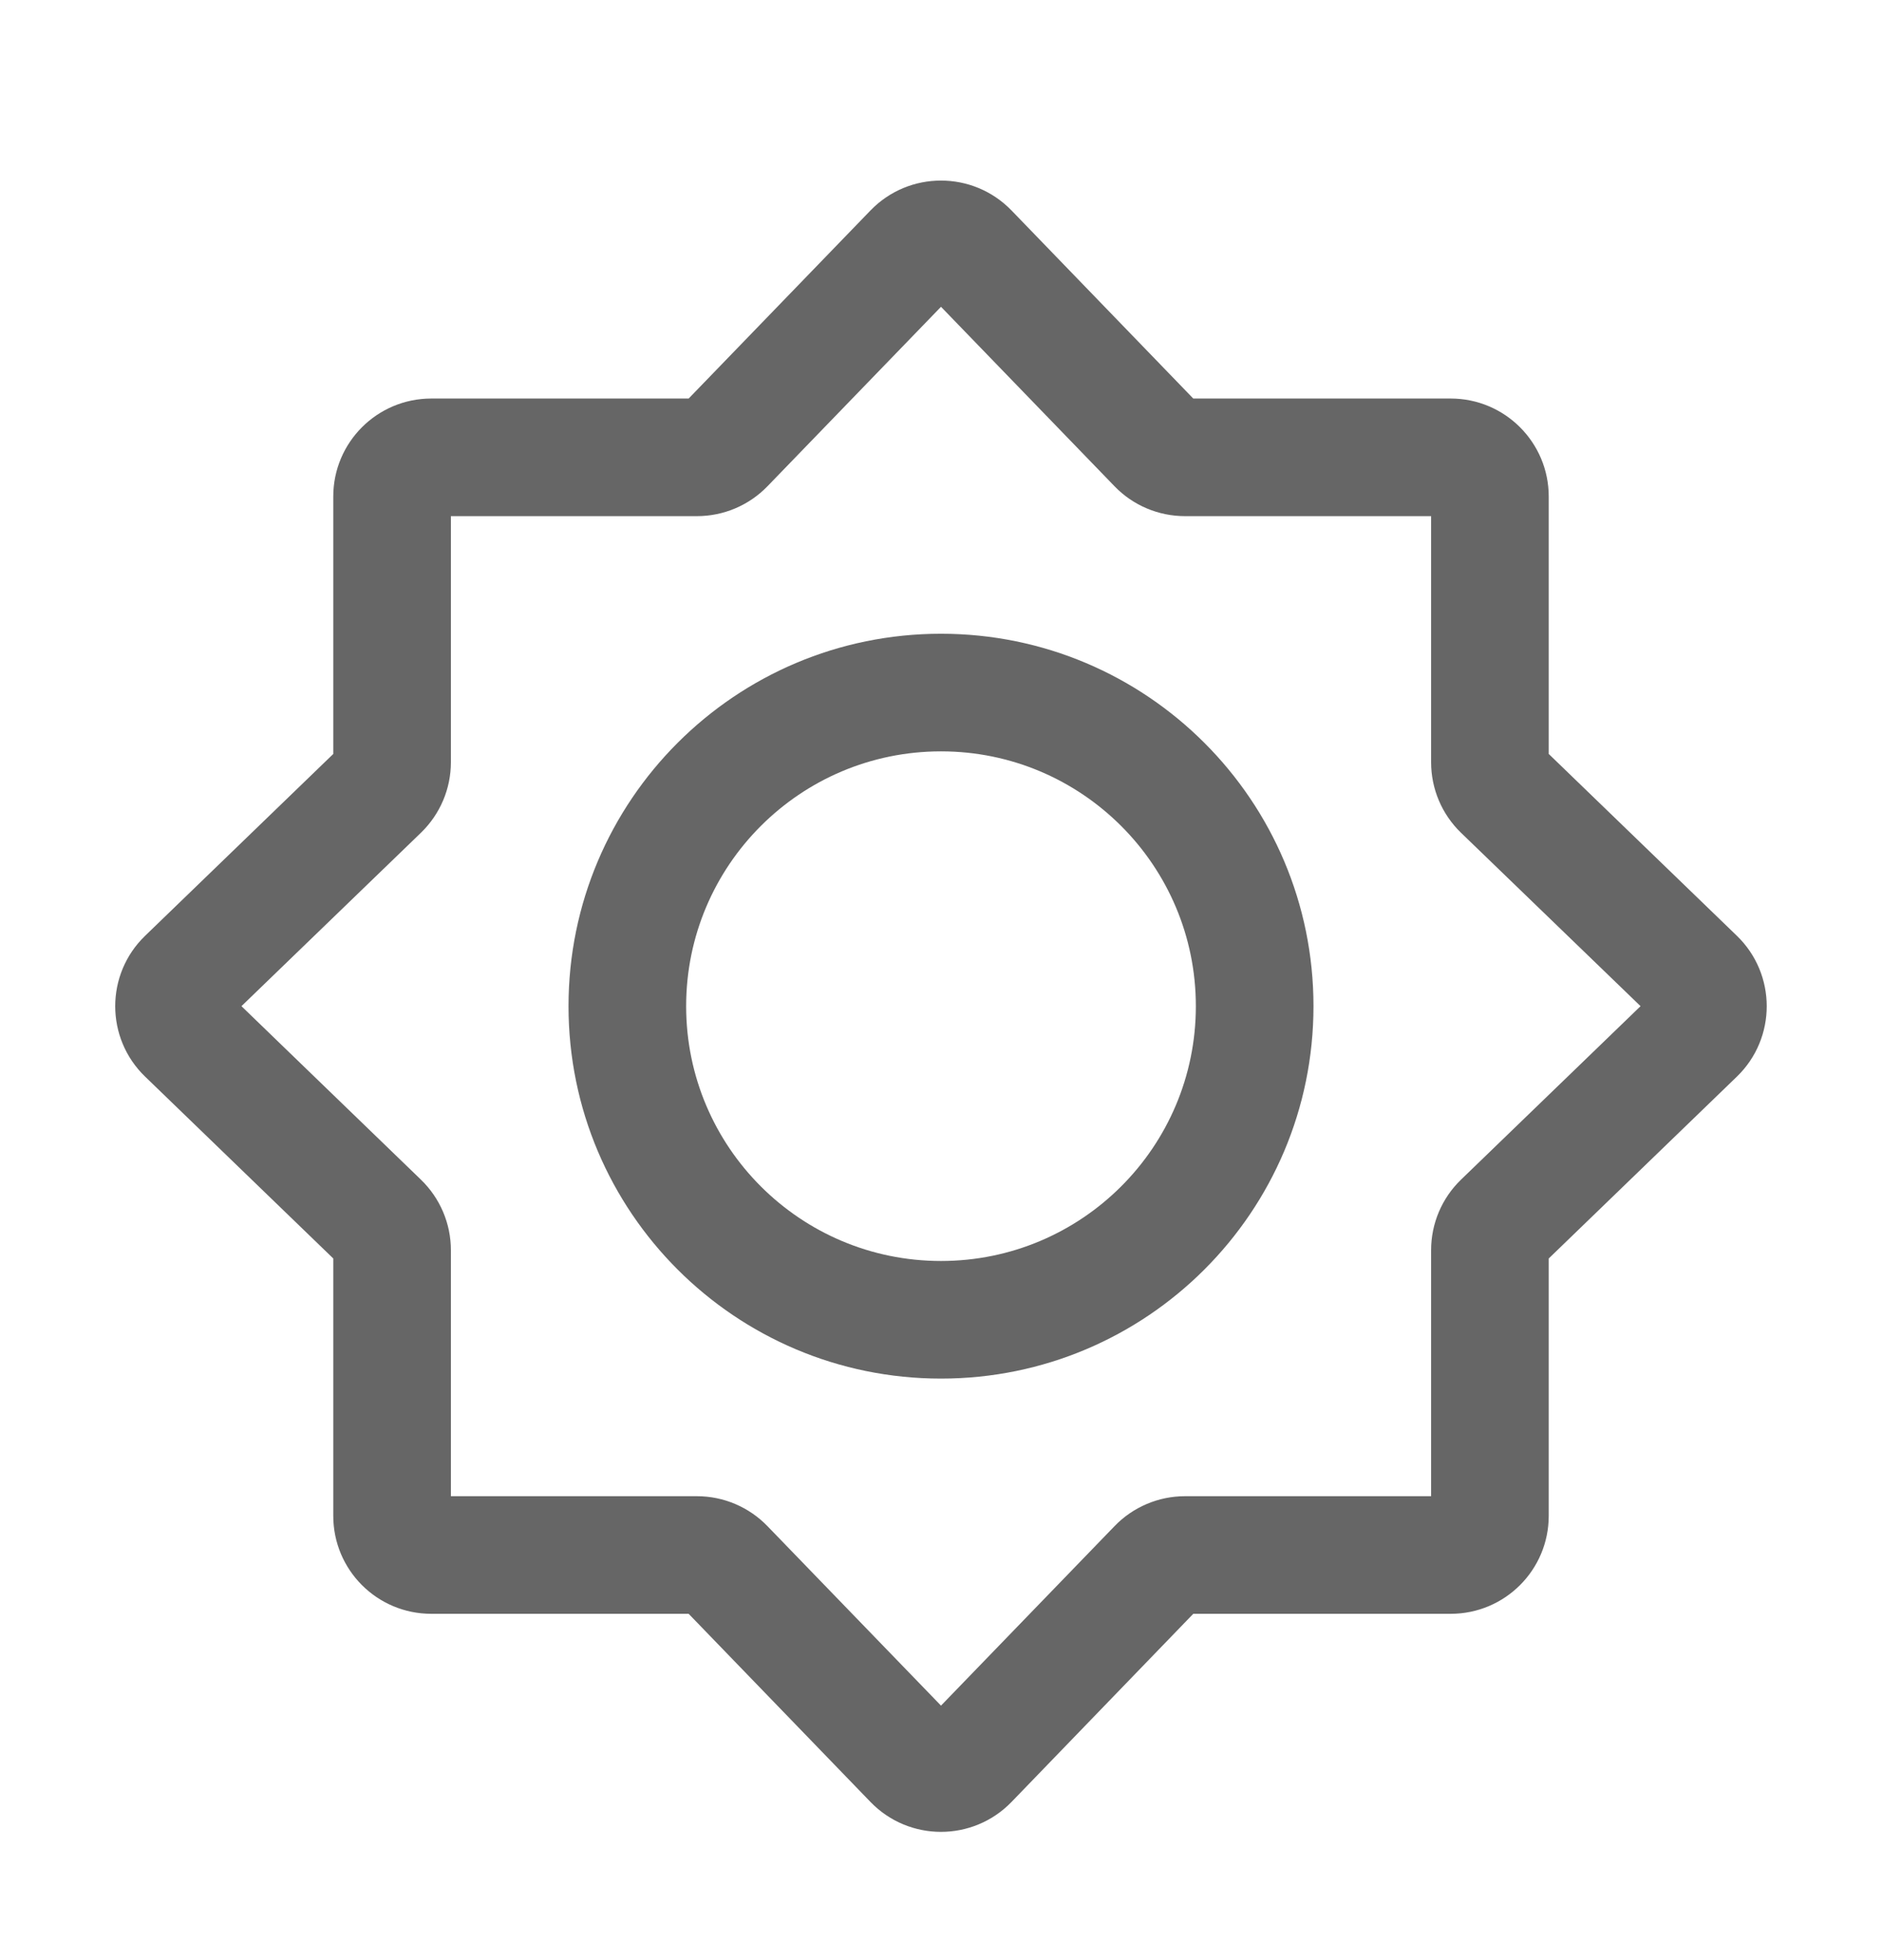 <svg width="24" height="25" viewBox="0 0 24 25" fill="none" xmlns="http://www.w3.org/2000/svg">
<path fill-rule="evenodd" clip-rule="evenodd" d="M12 3.913L9.787 6.202C9.551 6.446 9.227 6.583 8.888 6.583H5.75V9.722C5.75 10.061 5.612 10.385 5.368 10.621L3.079 12.833L5.368 15.046C5.612 15.282 5.75 15.606 5.75 15.945V19.083H8.888C9.227 19.083 9.551 19.221 9.787 19.465L12 21.754L14.213 19.465C14.448 19.221 14.773 19.083 15.111 19.083H18.25V15.945C18.25 15.606 18.387 15.282 18.631 15.046L20.921 12.833L18.631 10.621C18.387 10.385 18.25 10.061 18.25 9.722V6.583H15.111C14.773 6.583 14.448 6.446 14.213 6.202L12 3.913ZM11.101 2.684C11.592 2.176 12.407 2.176 12.899 2.684L15.217 5.083H18.5C19.19 5.083 19.75 5.643 19.75 6.333V9.616L22.149 11.935C22.657 12.426 22.657 13.241 22.149 13.732L19.75 16.051V19.333C19.75 20.024 19.19 20.583 18.5 20.583H15.217L12.899 22.983C12.407 23.491 11.592 23.491 11.101 22.983L8.782 20.583H5.5C4.809 20.583 4.25 20.024 4.25 19.333V16.051L1.851 13.732C1.342 13.241 1.342 12.426 1.851 11.935L4.25 9.616V6.333C4.25 5.643 4.809 5.083 5.5 5.083H8.782L11.101 2.684Z" fill="#666666"/>
<path fill-rule="evenodd" clip-rule="evenodd" d="M7.25 12.833C7.25 10.21 9.377 8.083 12 8.083C14.623 8.083 16.75 10.21 16.75 12.833C16.75 15.457 14.623 17.583 12 17.583C9.377 17.583 7.25 15.457 7.25 12.833ZM12 9.583C10.205 9.583 8.75 11.039 8.75 12.833C8.75 14.628 10.205 16.083 12 16.083C13.795 16.083 15.25 14.628 15.25 12.833C15.25 11.039 13.795 9.583 12 9.583Z" fill="#666666"/>
</svg>
